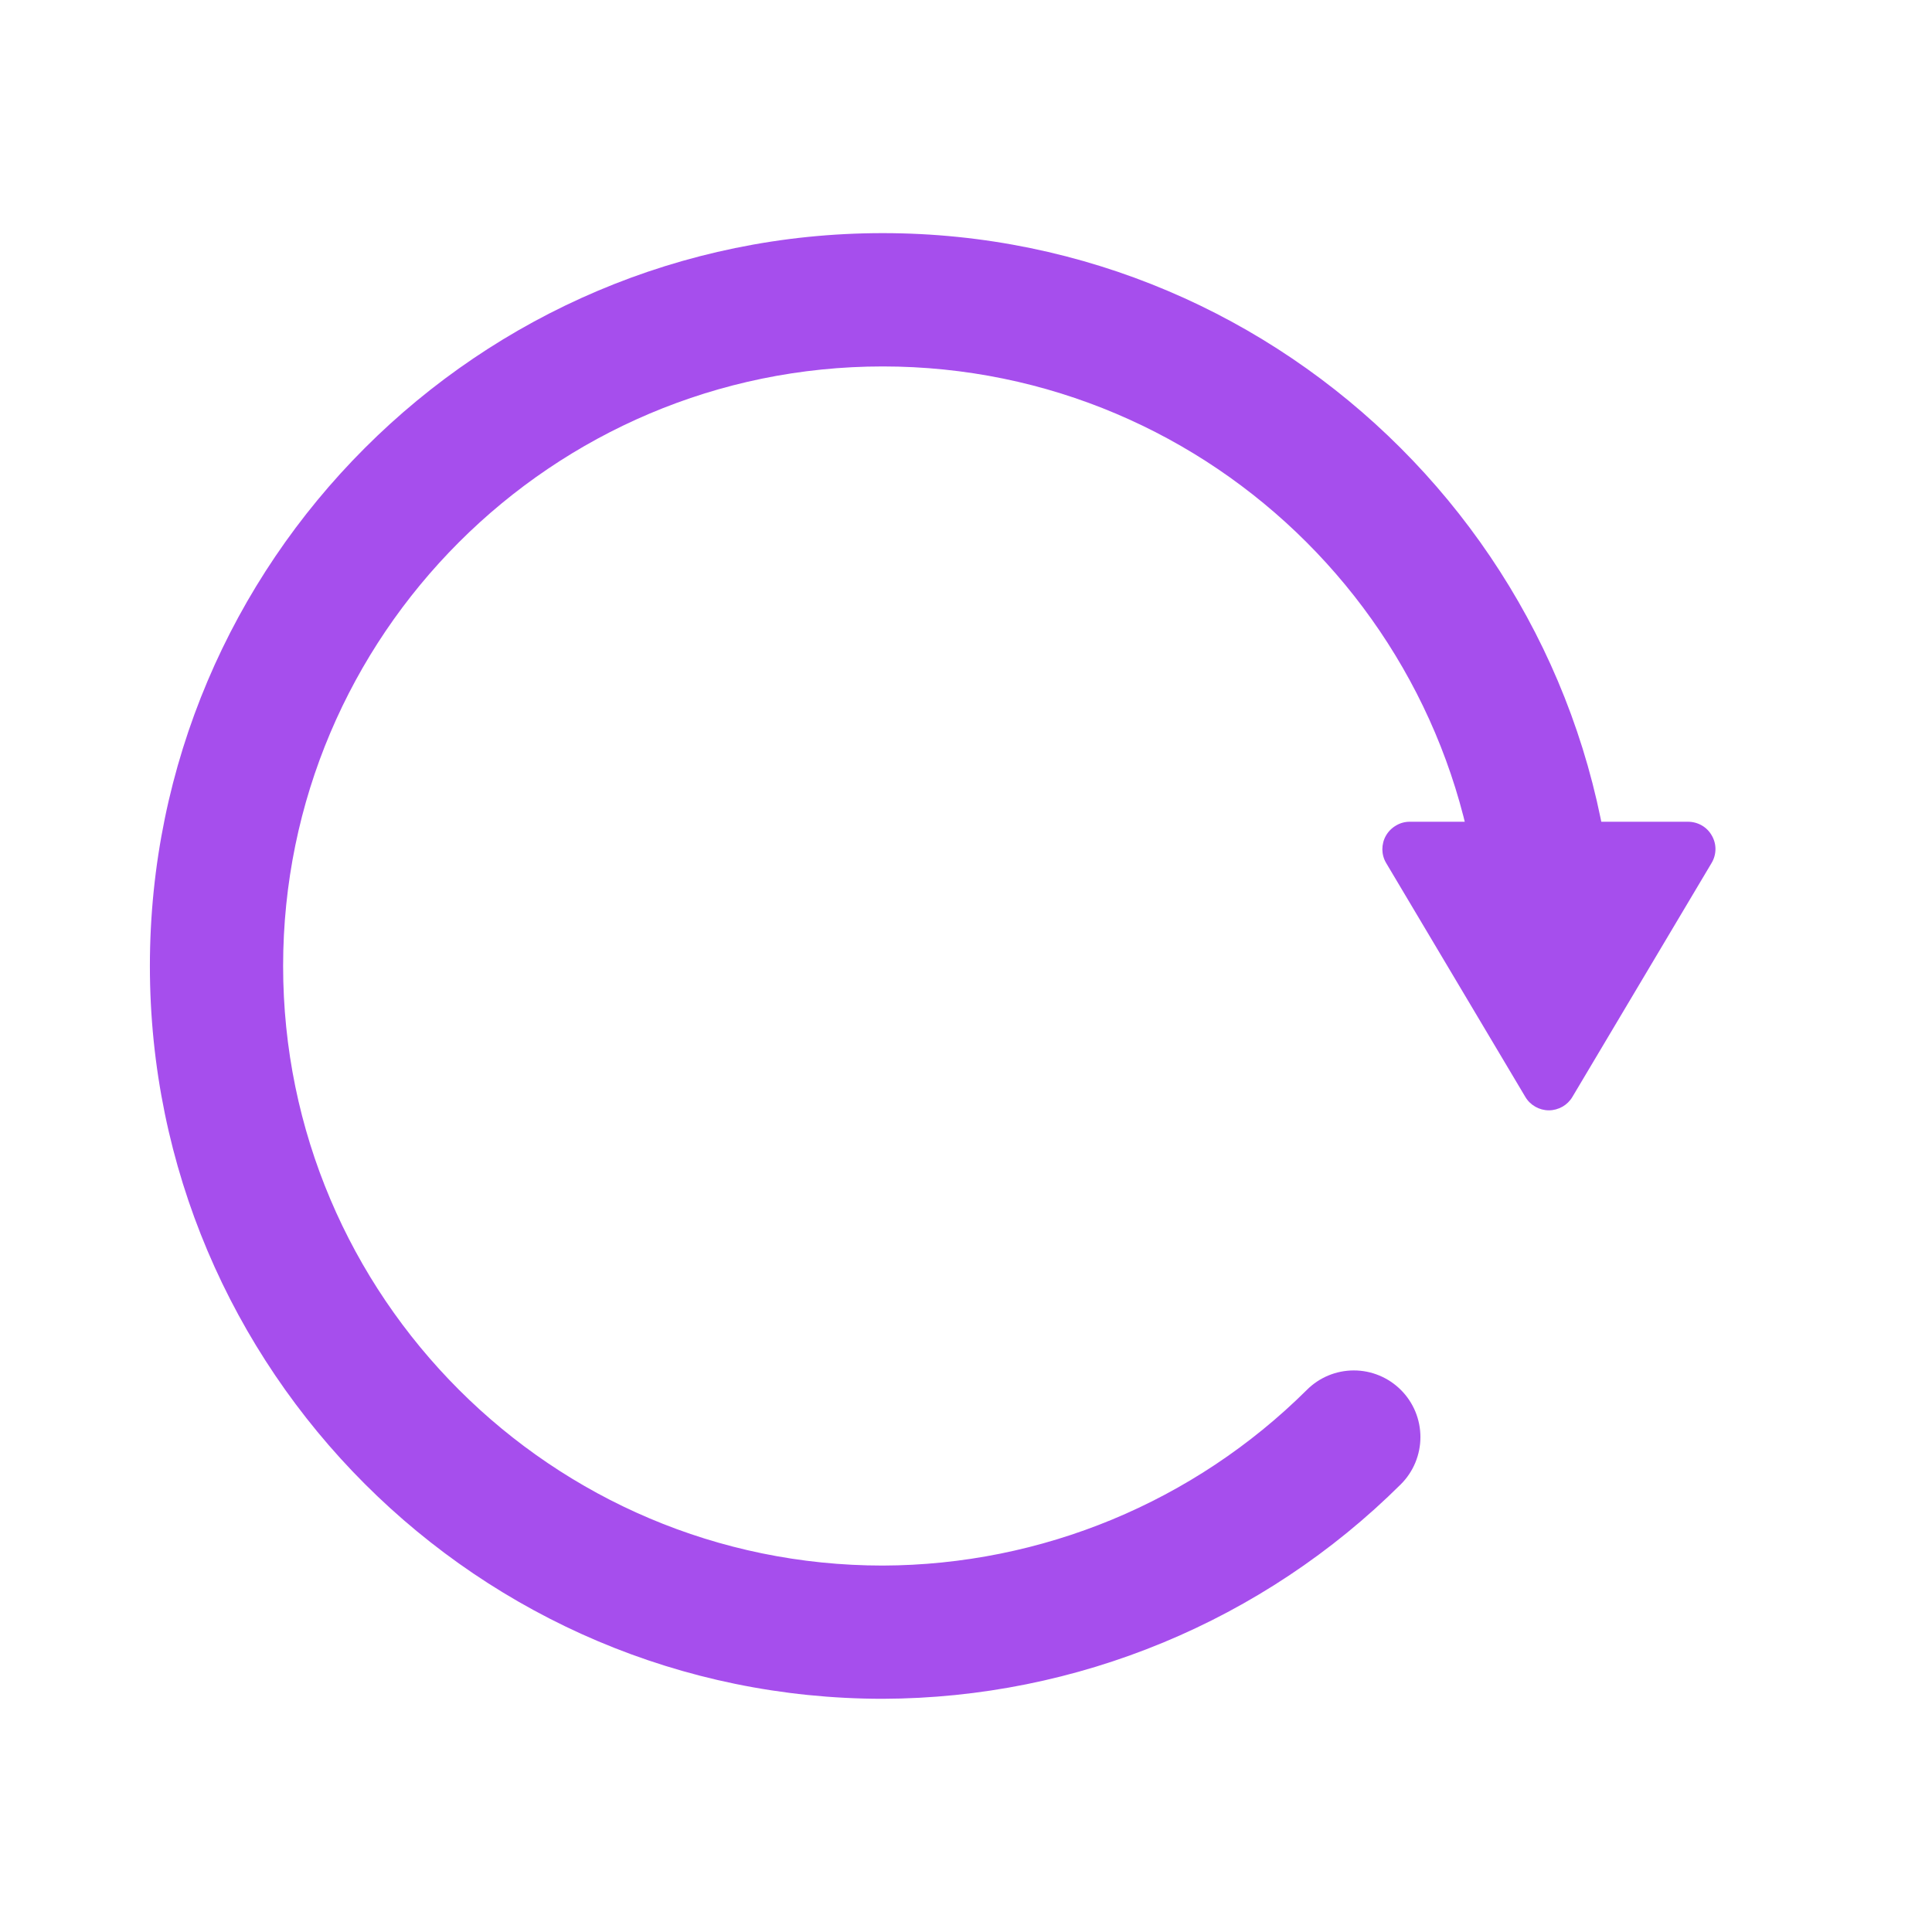 <svg width="15" height="15" viewBox="0 0 24 24" fill="none" xmlns="http://www.w3.org/2000/svg">
<path d="M10.966 21.103C5.946 21.103 1.862 17.019 1.862 12C1.862 6.981 5.946 2.896 10.966 2.896C15.985 2.896 20.069 6.981 20.069 12C20.069 12.219 19.982 12.43 19.827 12.585C19.672 12.74 19.461 12.828 19.242 12.828C19.022 12.828 18.812 12.74 18.656 12.585C18.501 12.43 18.414 12.219 18.414 12C18.414 7.893 15.073 4.552 10.966 4.552C6.858 4.552 3.517 7.893 3.517 12C3.517 16.107 6.858 19.448 10.966 19.448C12.94 19.442 14.832 18.658 16.233 17.267C16.388 17.111 16.598 17.024 16.818 17.024C17.037 17.024 17.247 17.111 17.403 17.267C17.558 17.422 17.645 17.632 17.645 17.852C17.645 18.071 17.558 18.282 17.403 18.437C15.692 20.138 13.379 21.096 10.966 21.103V21.103Z" fill="#a64eed"/>
<path d="M17.512 10.208H20.969C21.029 10.208 21.089 10.224 21.141 10.254C21.193 10.284 21.236 10.328 21.265 10.38C21.295 10.432 21.311 10.491 21.31 10.552C21.309 10.612 21.292 10.671 21.261 10.722L19.533 13.626C19.503 13.677 19.46 13.719 19.409 13.748C19.357 13.777 19.299 13.793 19.241 13.793C19.181 13.793 19.123 13.777 19.072 13.748C19.021 13.719 18.978 13.677 18.948 13.626L17.22 10.722C17.189 10.671 17.173 10.612 17.172 10.552C17.172 10.492 17.187 10.432 17.217 10.38C17.247 10.328 17.29 10.285 17.342 10.255C17.393 10.224 17.452 10.208 17.512 10.208V10.208Z" fill="#a64eed"/>
</svg>
